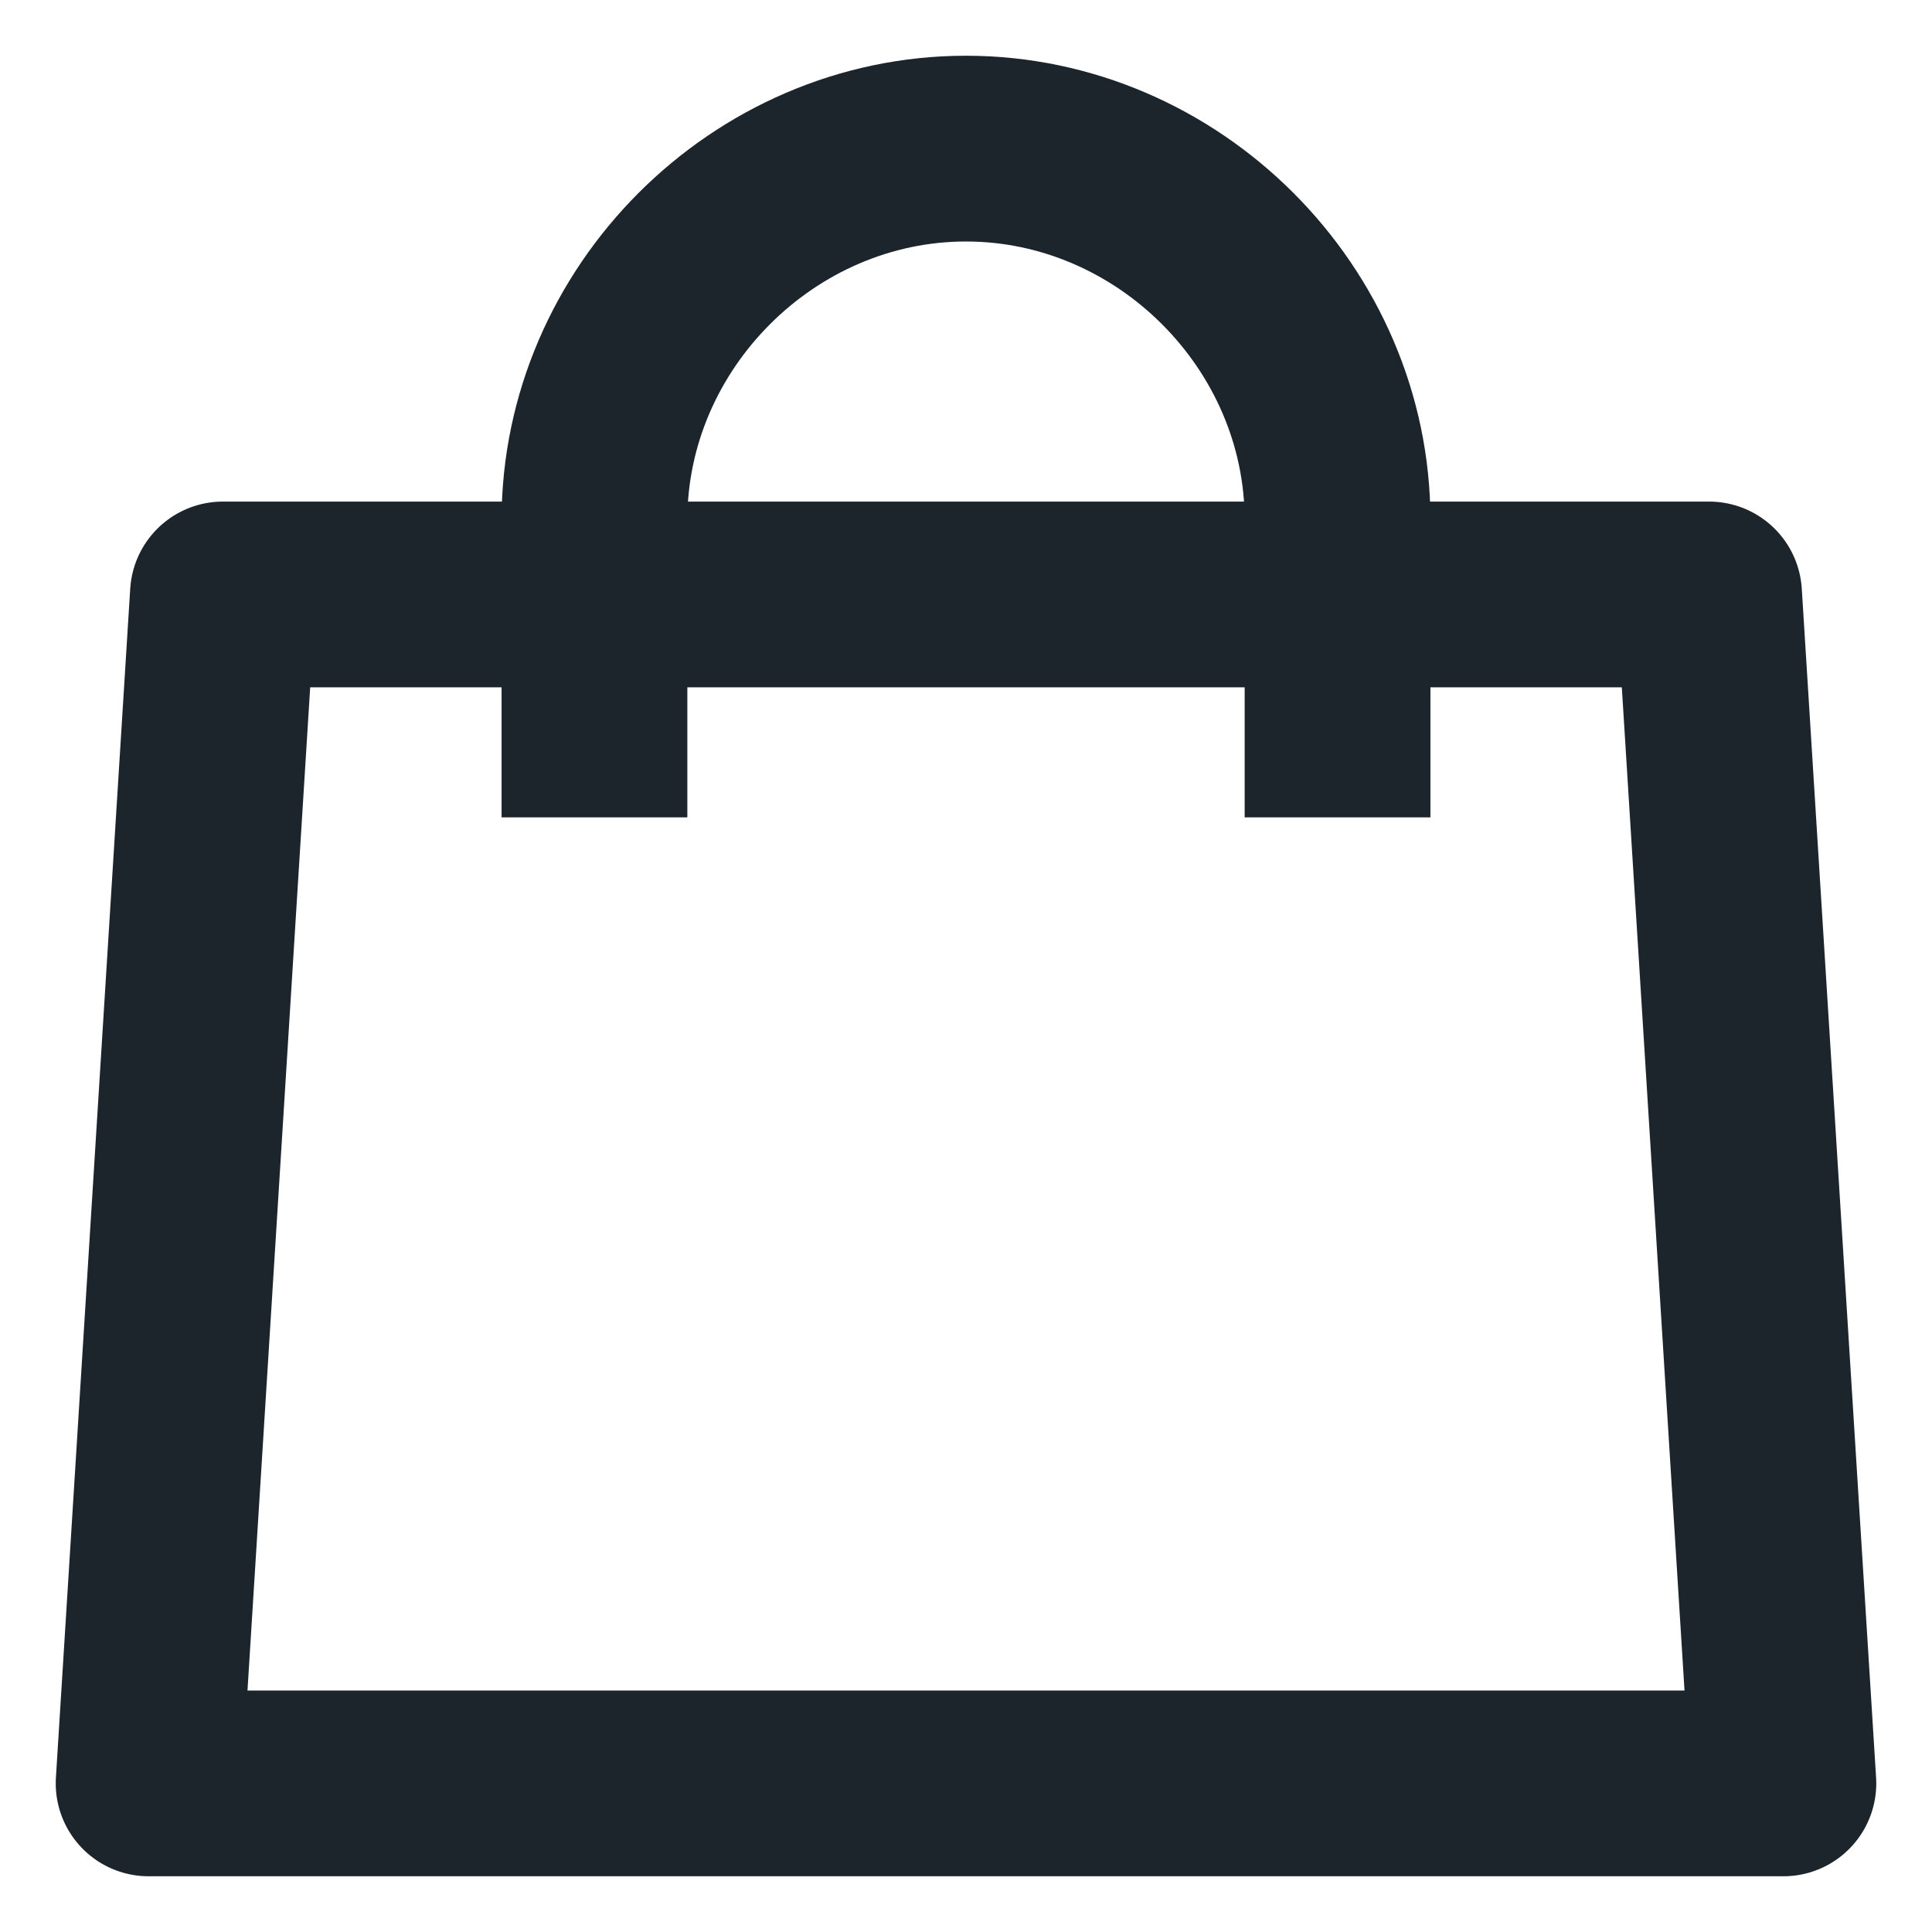 <svg width="26" height="26" viewBox="0 0 26 26" fill="none" xmlns="http://www.w3.org/2000/svg">
<path d="M24 24H2L3 8H23L24 24Z" stroke="#1D252C" stroke-width="2.5" stroke-linejoin="round"/>
<path d="M8 11V7C8 4.277 10.277 2 13 2C15.723 2 18 4.277 18 7V11" stroke="#1D252C" stroke-width="2.5" stroke-linejoin="round"/>
</svg>
